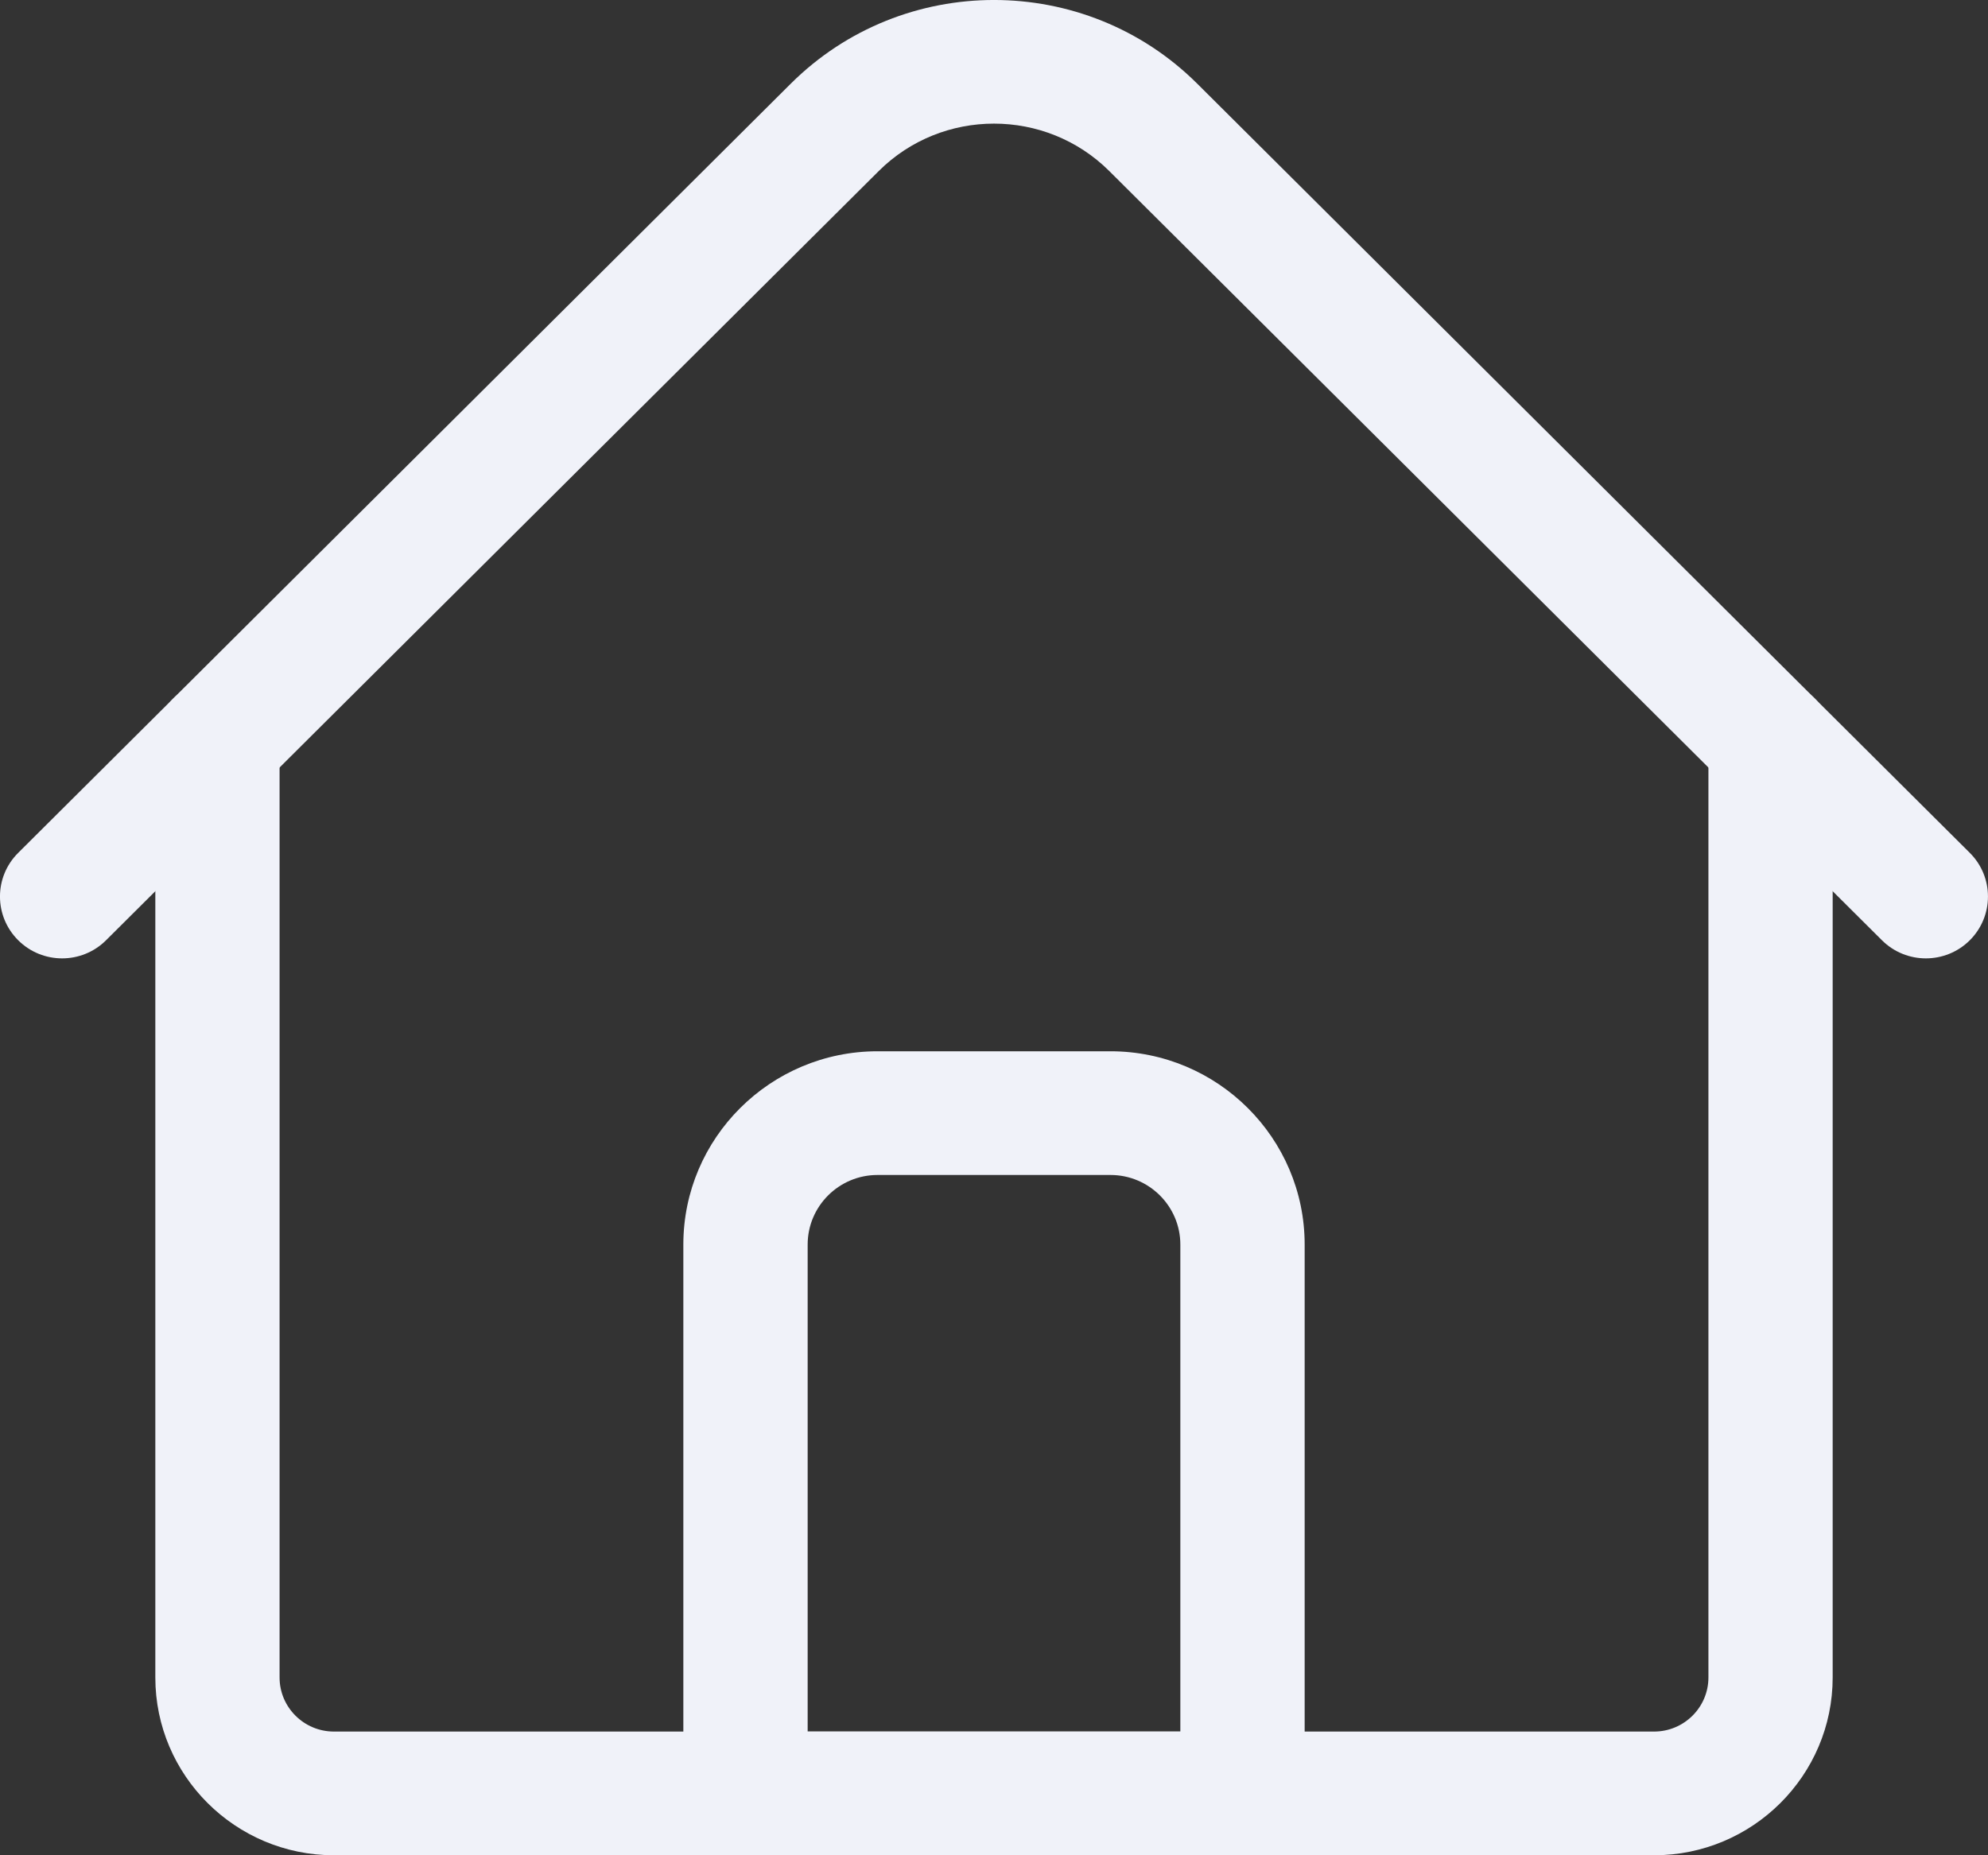 <svg viewBox="0 0 30 28" fill="none" xmlns="http://www.w3.org/2000/svg">
<rect x="0" y="0" width="30" height="28" fill="#333333" stroke="none"/>
<path d="M24.961 28H5.039C3.553 28 2.344 26.796 2.344 25.317V11.198C2.344 10.682 2.763 10.264 3.281 10.264C3.799 10.264 4.219 10.682 4.219 11.198V25.317C4.219 25.767 4.587 26.133 5.039 26.133H24.961C25.413 26.133 25.781 25.767 25.781 25.317V11.198C25.781 10.682 26.201 10.264 26.719 10.264C27.237 10.264 27.656 10.682 27.656 11.198V25.317C27.656 26.796 26.447 28 24.961 28Z" fill="#F0F2F9"/>
<path d="M29.062 14.464C28.823 14.464 28.583 14.373 28.4 14.191L16.74 2.582C15.781 1.627 14.219 1.627 13.26 2.582L1.6 14.191C1.234 14.555 0.641 14.555 0.275 14.191C-0.092 13.826 -0.092 13.235 0.275 12.871L11.934 1.262C13.625 -0.421 16.375 -0.421 18.066 1.262L29.725 12.871C30.091 13.235 30.091 13.826 29.725 14.191C29.542 14.373 29.302 14.464 29.062 14.464Z" fill="#F0F2F9"/>
<path d="M18.75 28H11.25C10.732 28 10.312 27.582 10.312 27.067V18.783C10.312 17.174 11.627 15.866 13.242 15.866H16.758C18.373 15.866 19.688 17.174 19.688 18.783V27.067C19.688 27.582 19.268 28 18.75 28ZM12.188 26.133H17.812V18.783C17.812 18.204 17.339 17.733 16.758 17.733H13.242C12.661 17.733 12.188 18.204 12.188 18.783V26.133Z" fill="#F0F2F9"/>
</svg>
